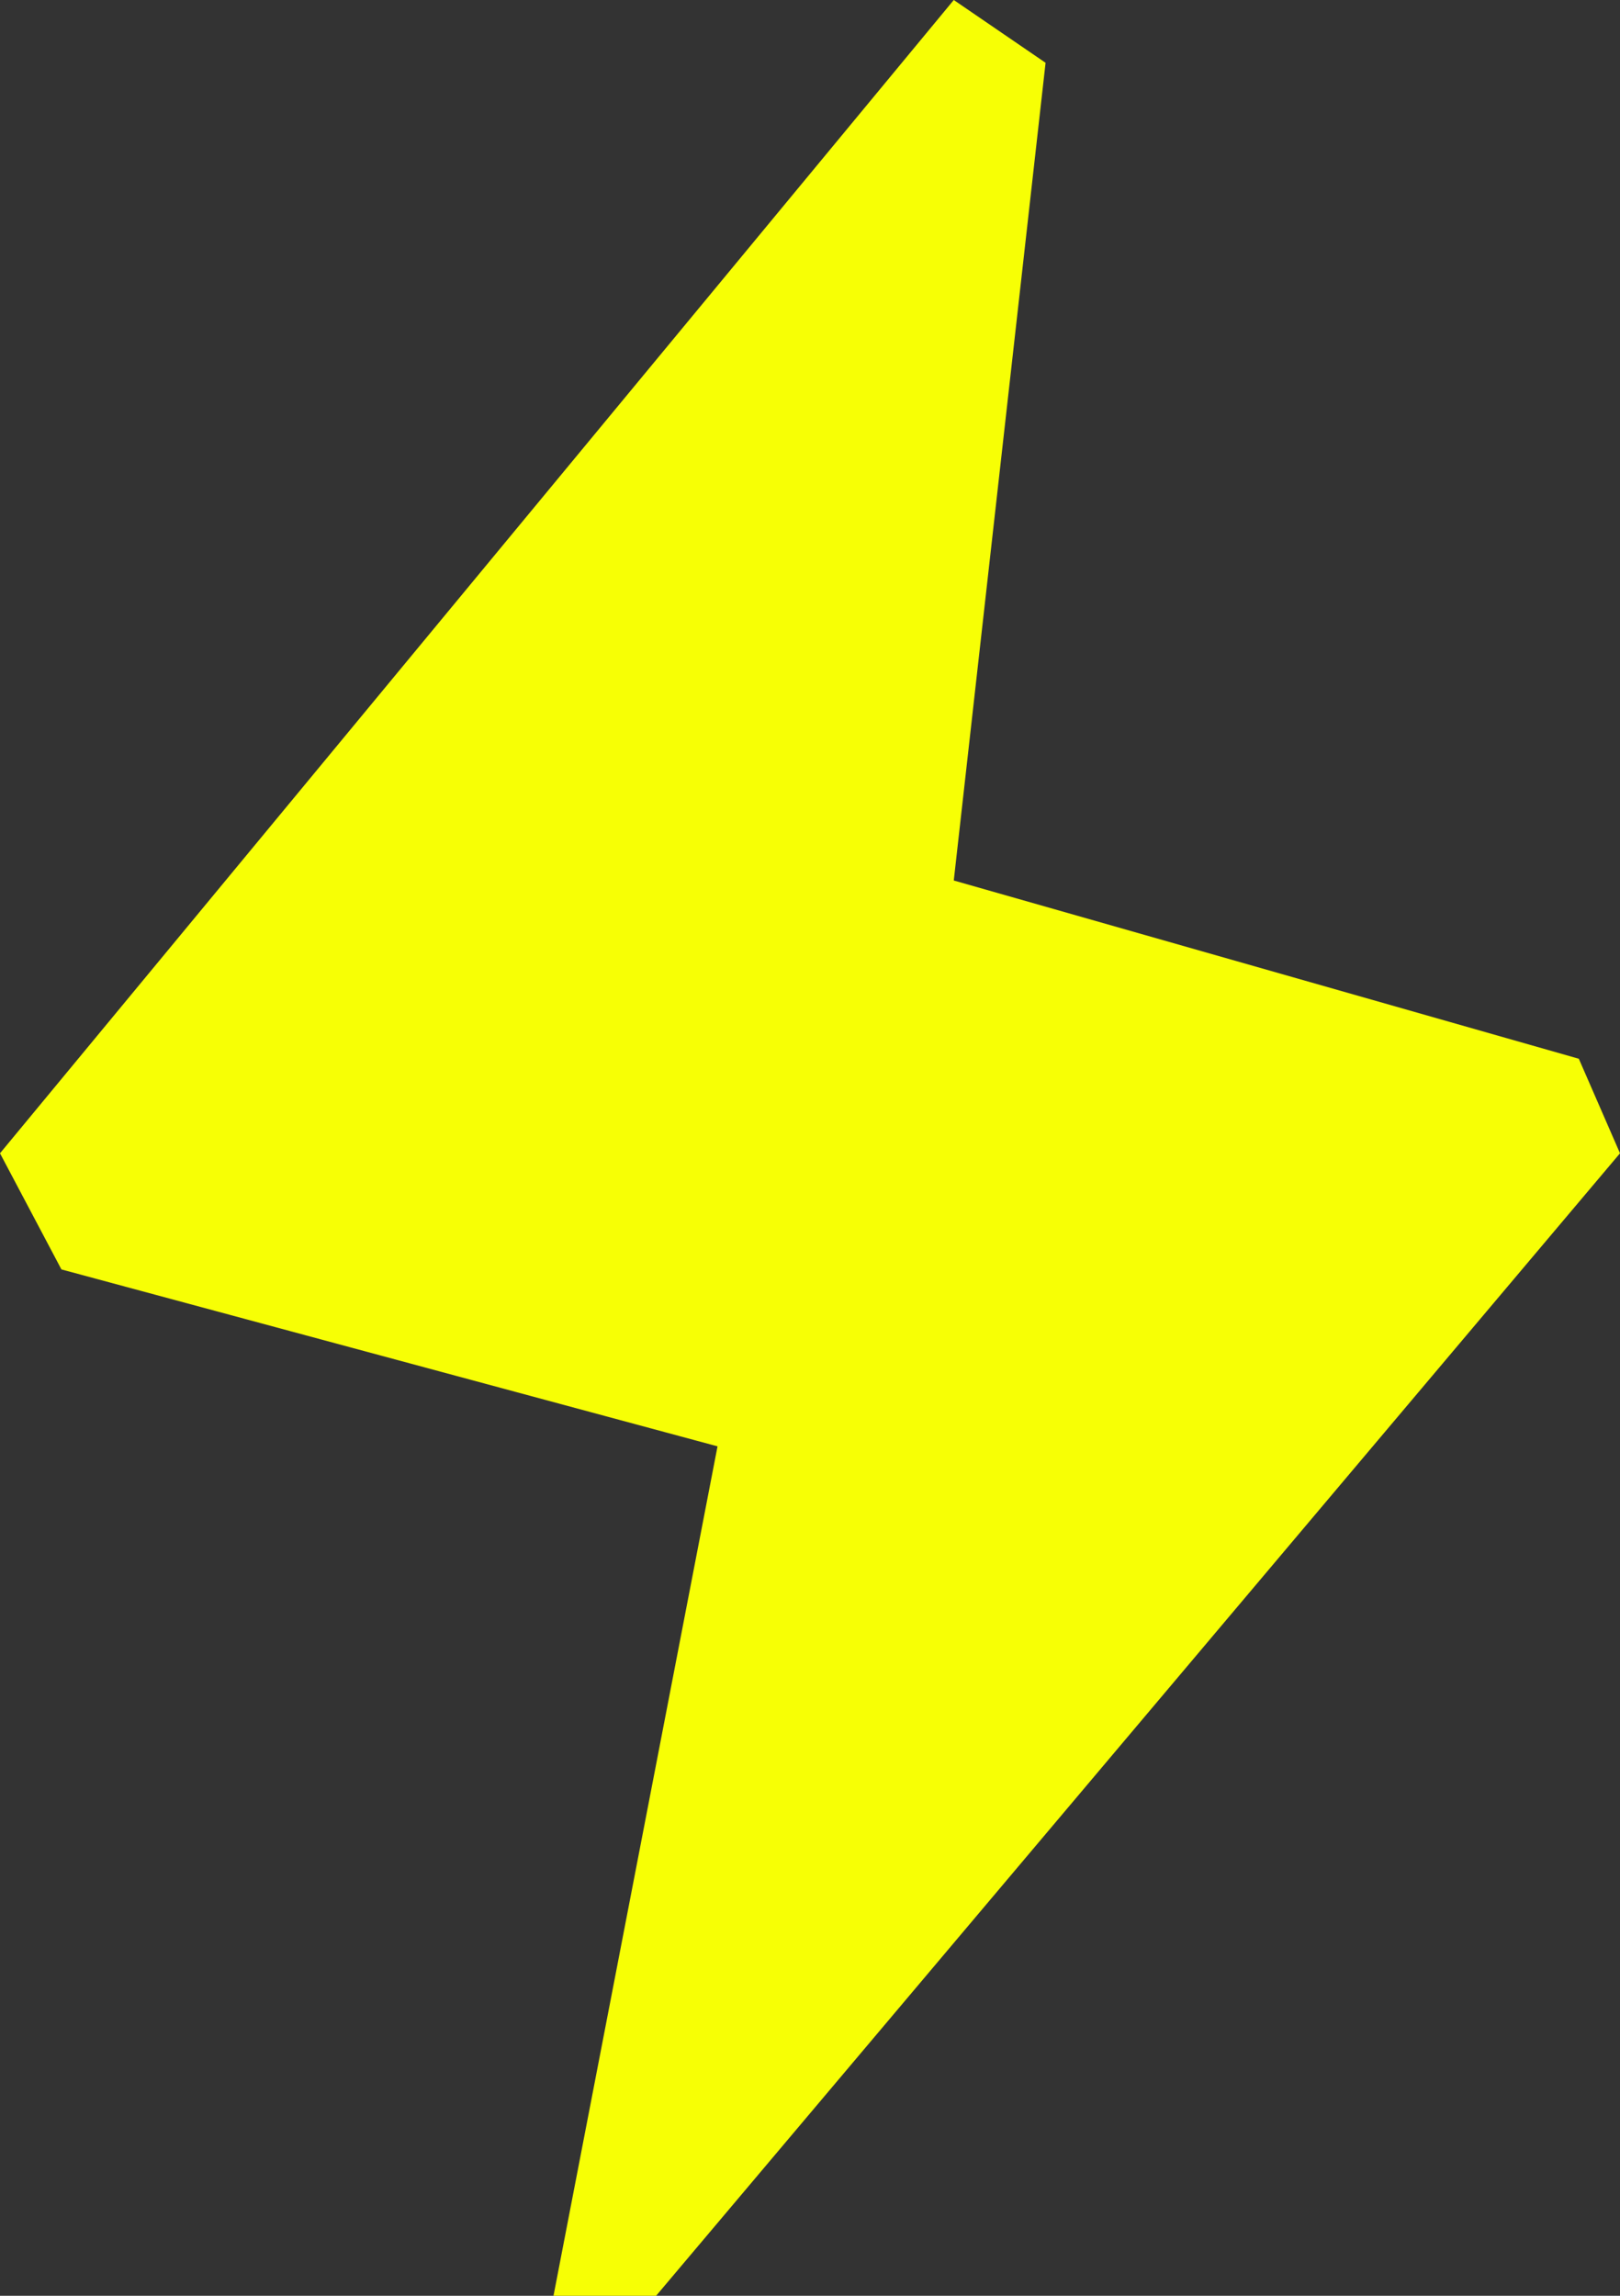 <svg width="24" height="34" fill="none" xmlns="http://www.w3.org/2000/svg">
  <rect width="100%" height="100%" fill="#333333" stroke="none"/>
  <path d="M0 17.08 14.13 0l1.36.93-1.36 12.11 9.26 2.64.61 1.4L9.72 34H8.2l2.43-12.58L.91 18.8 0 17.08Z" fill="#F7FF05"/>
</svg>
